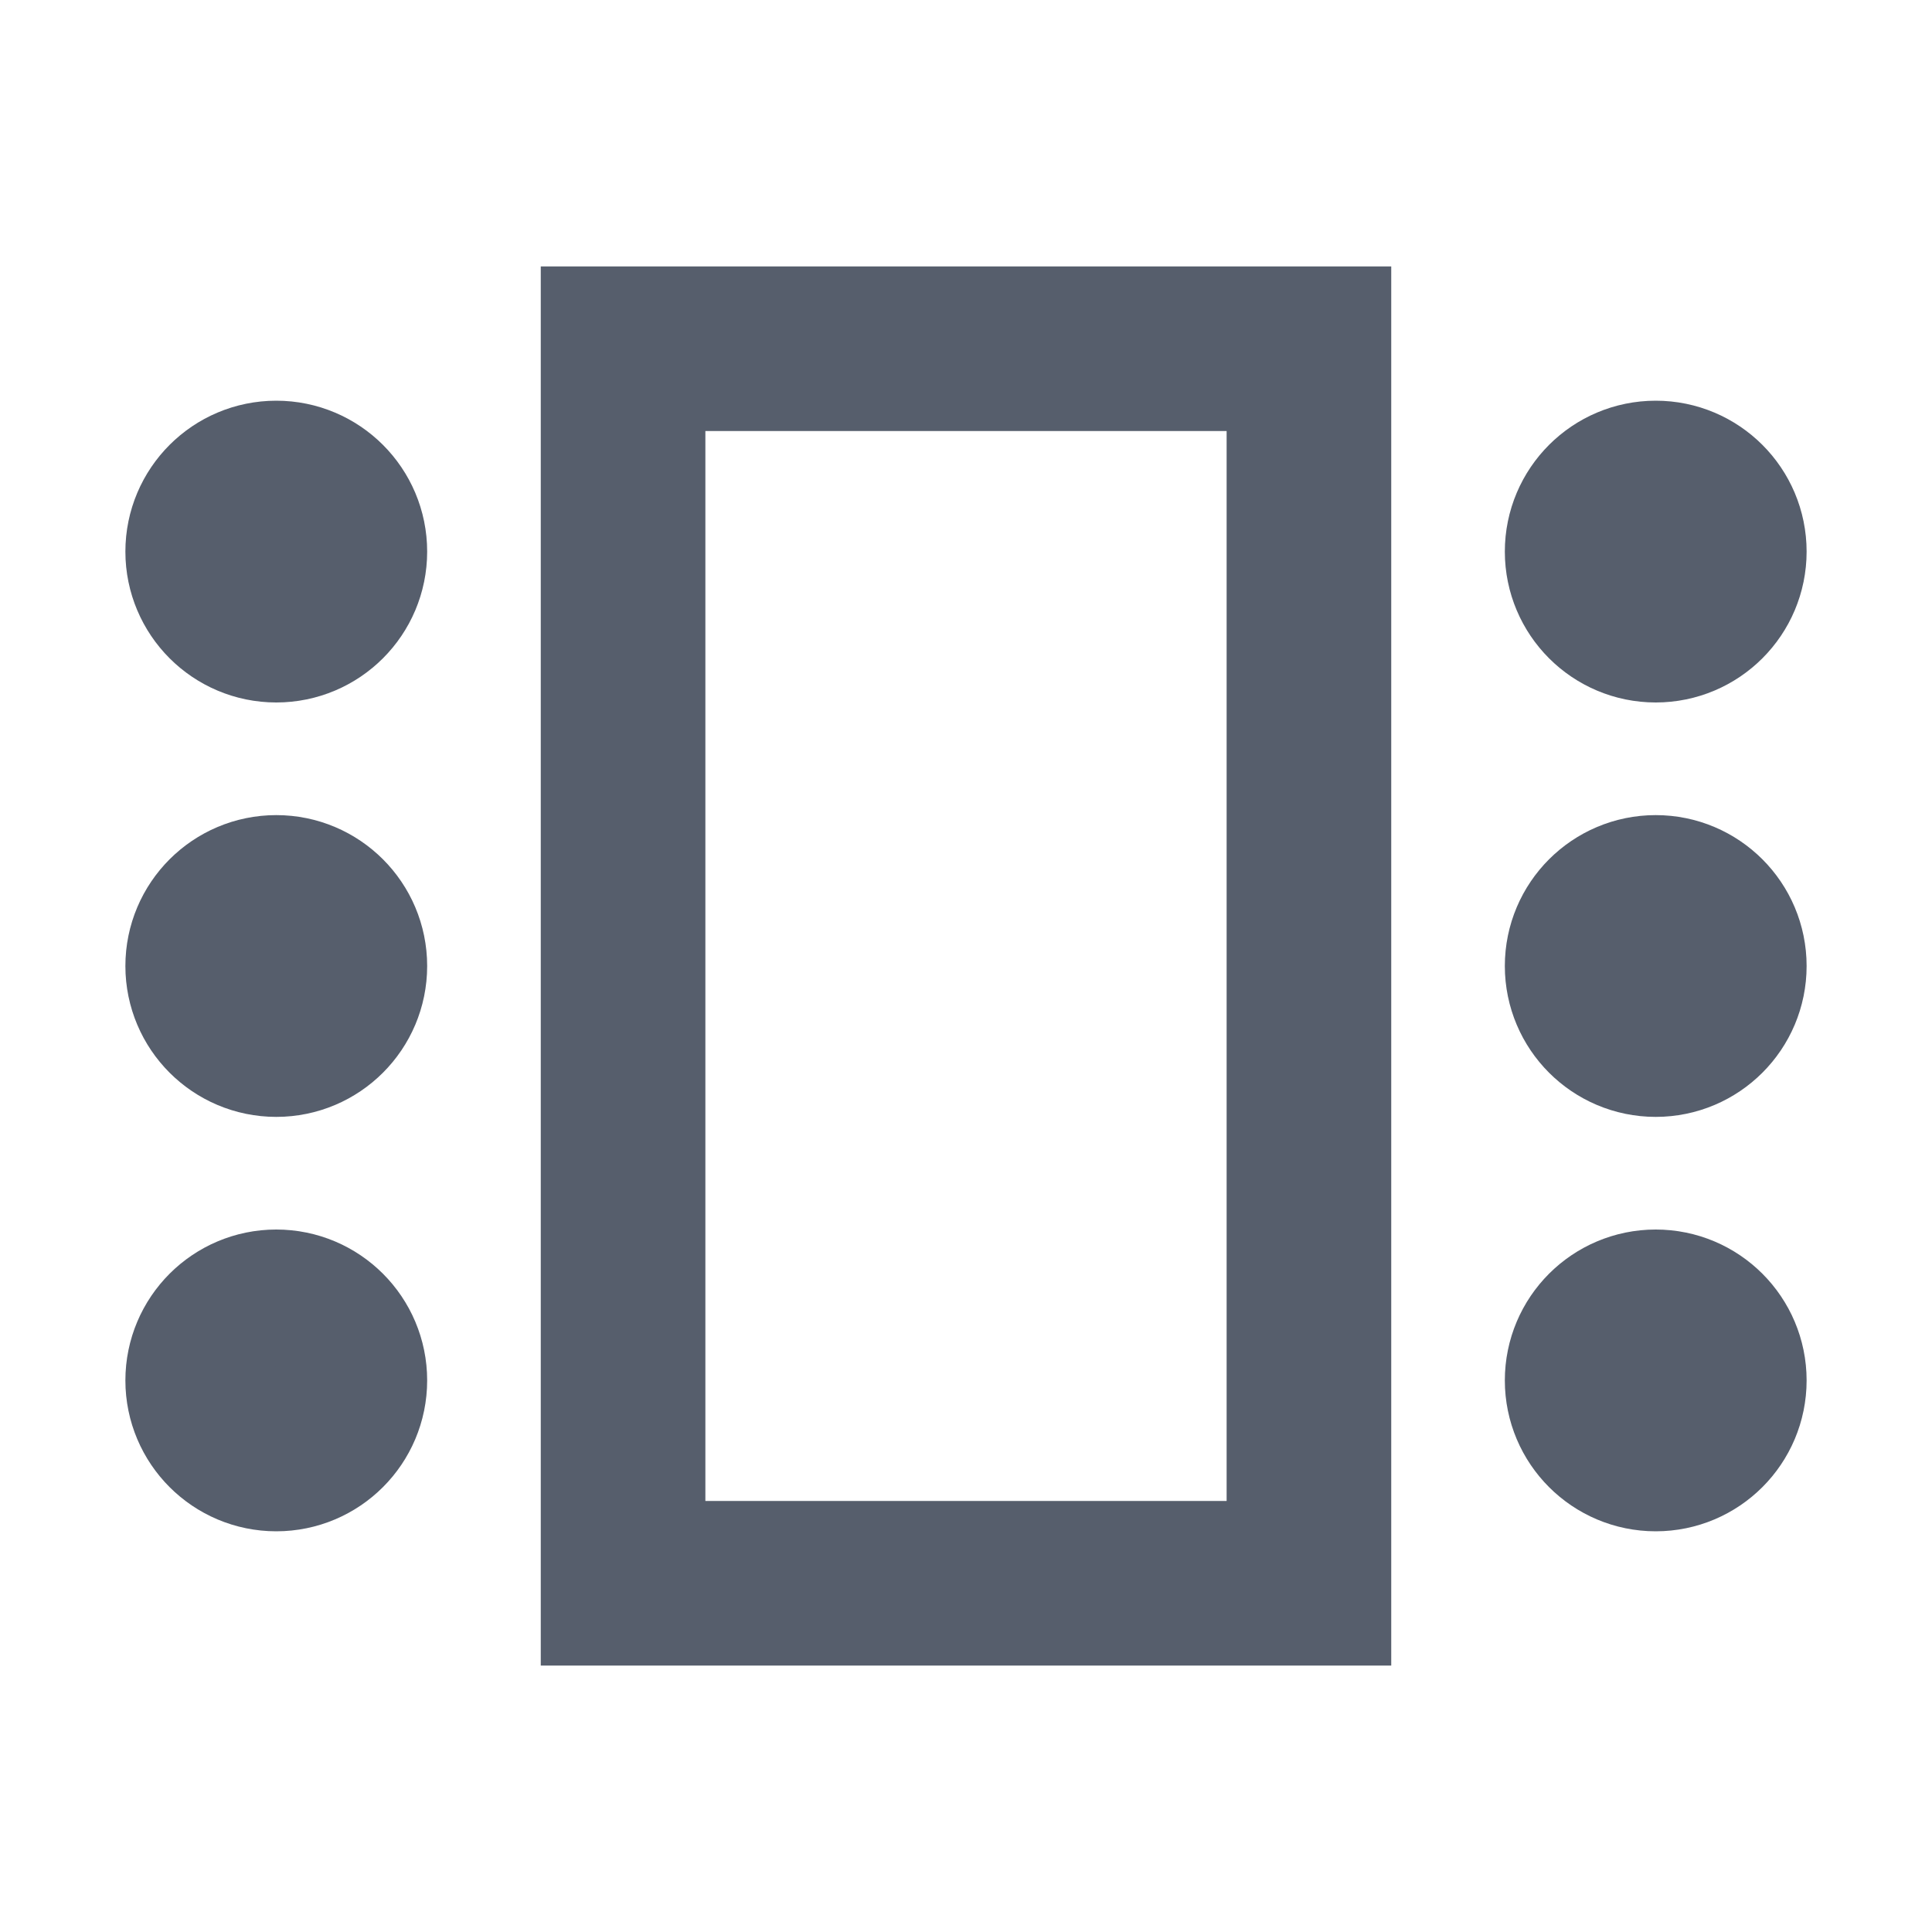 <svg width="20" height="20" viewBox="0 0 20 20" fill="none" xmlns="http://www.w3.org/2000/svg">
    <path d="M13.55 3.61L6.45 3.61L6.45 16.39H13.55L13.55 3.61Z" stroke="#565E6C" stroke-width="1.704" stroke-miterlimit="10"/>
    <path d="M2.86 6.42C3.252 6.42 3.57 6.102 3.57 5.71C3.57 5.318 3.252 5 2.86 5C2.468 5 2.15 5.318 2.15 5.71C2.15 6.102 2.468 6.42 2.86 6.42Z" fill="#565E6C"/>
    <path d="M2.86 10.71C3.252 10.71 3.57 10.392 3.57 10C3.57 9.608 3.252 9.29 2.86 9.29C2.468 9.29 2.15 9.608 2.15 10C2.15 10.392 2.468 10.71 2.86 10.71Z" fill="#565E6C"/>
    <path d="M2.86 15C3.252 15 3.57 14.682 3.57 14.29C3.57 13.898 3.252 13.58 2.86 13.58C2.468 13.58 2.15 13.898 2.15 14.29C2.15 14.682 2.468 15 2.86 15Z" fill="#565E6C"/>
    <path d="M17.14 6.42C17.532 6.42 17.85 6.102 17.85 5.71C17.85 5.318 17.532 5 17.14 5C16.748 5 16.43 5.318 16.43 5.71C16.43 6.102 16.748 6.42 17.14 6.42Z" fill="#565E6C"/>
    <path d="M17.14 10.71C17.532 10.71 17.85 10.392 17.85 10C17.85 9.608 17.532 9.29 17.14 9.29C16.748 9.29 16.43 9.608 16.43 10C16.43 10.392 16.748 10.71 17.14 10.71Z" fill="#565E6C"/>
    <path d="M17.14 15C17.532 15 17.85 14.682 17.85 14.29C17.85 13.898 17.532 13.58 17.14 13.58C16.748 13.58 16.43 13.898 16.43 14.29C16.43 14.682 16.748 15 17.14 15Z" fill="#565E6C"/>
    <path d="M2.86 6.42C3.252 6.42 3.57 6.102 3.57 5.71C3.57 5.318 3.252 5 2.86 5C2.468 5 2.15 5.318 2.15 5.71C2.15 6.102 2.468 6.42 2.86 6.42Z" stroke="#565E6C" stroke-width="1.704" stroke-miterlimit="10"/>
    <path d="M2.86 10.71C3.252 10.71 3.57 10.392 3.57 10C3.57 9.608 3.252 9.29 2.86 9.29C2.468 9.29 2.15 9.608 2.15 10C2.15 10.392 2.468 10.71 2.86 10.71Z" stroke="#565E6C" stroke-width="1.704" stroke-miterlimit="10"/>
    <path d="M2.86 15C3.252 15 3.57 14.682 3.57 14.29C3.57 13.898 3.252 13.58 2.86 13.58C2.468 13.58 2.15 13.898 2.15 14.29C2.15 14.682 2.468 15 2.86 15Z" stroke="#565E6C" stroke-width="1.704" stroke-miterlimit="10"/>
    <path d="M17.14 6.42C17.532 6.42 17.85 6.102 17.85 5.71C17.85 5.318 17.532 5 17.14 5C16.748 5 16.43 5.318 16.43 5.71C16.43 6.102 16.748 6.42 17.14 6.42Z" stroke="#565E6C" stroke-width="1.704" stroke-miterlimit="10"/>
    <path d="M17.14 10.71C17.532 10.71 17.85 10.392 17.85 10C17.85 9.608 17.532 9.29 17.14 9.29C16.748 9.29 16.43 9.608 16.43 10C16.43 10.392 16.748 10.71 17.14 10.71Z" stroke="#565E6C" stroke-width="1.704" stroke-miterlimit="10"/>
    <path d="M17.14 15C17.532 15 17.85 14.682 17.85 14.29C17.85 13.898 17.532 13.58 17.14 13.58C16.748 13.58 16.43 13.898 16.43 14.29C16.43 14.682 16.748 15 17.14 15Z" stroke="#565E6C" stroke-width="1.704" stroke-miterlimit="10"/>
</svg>
